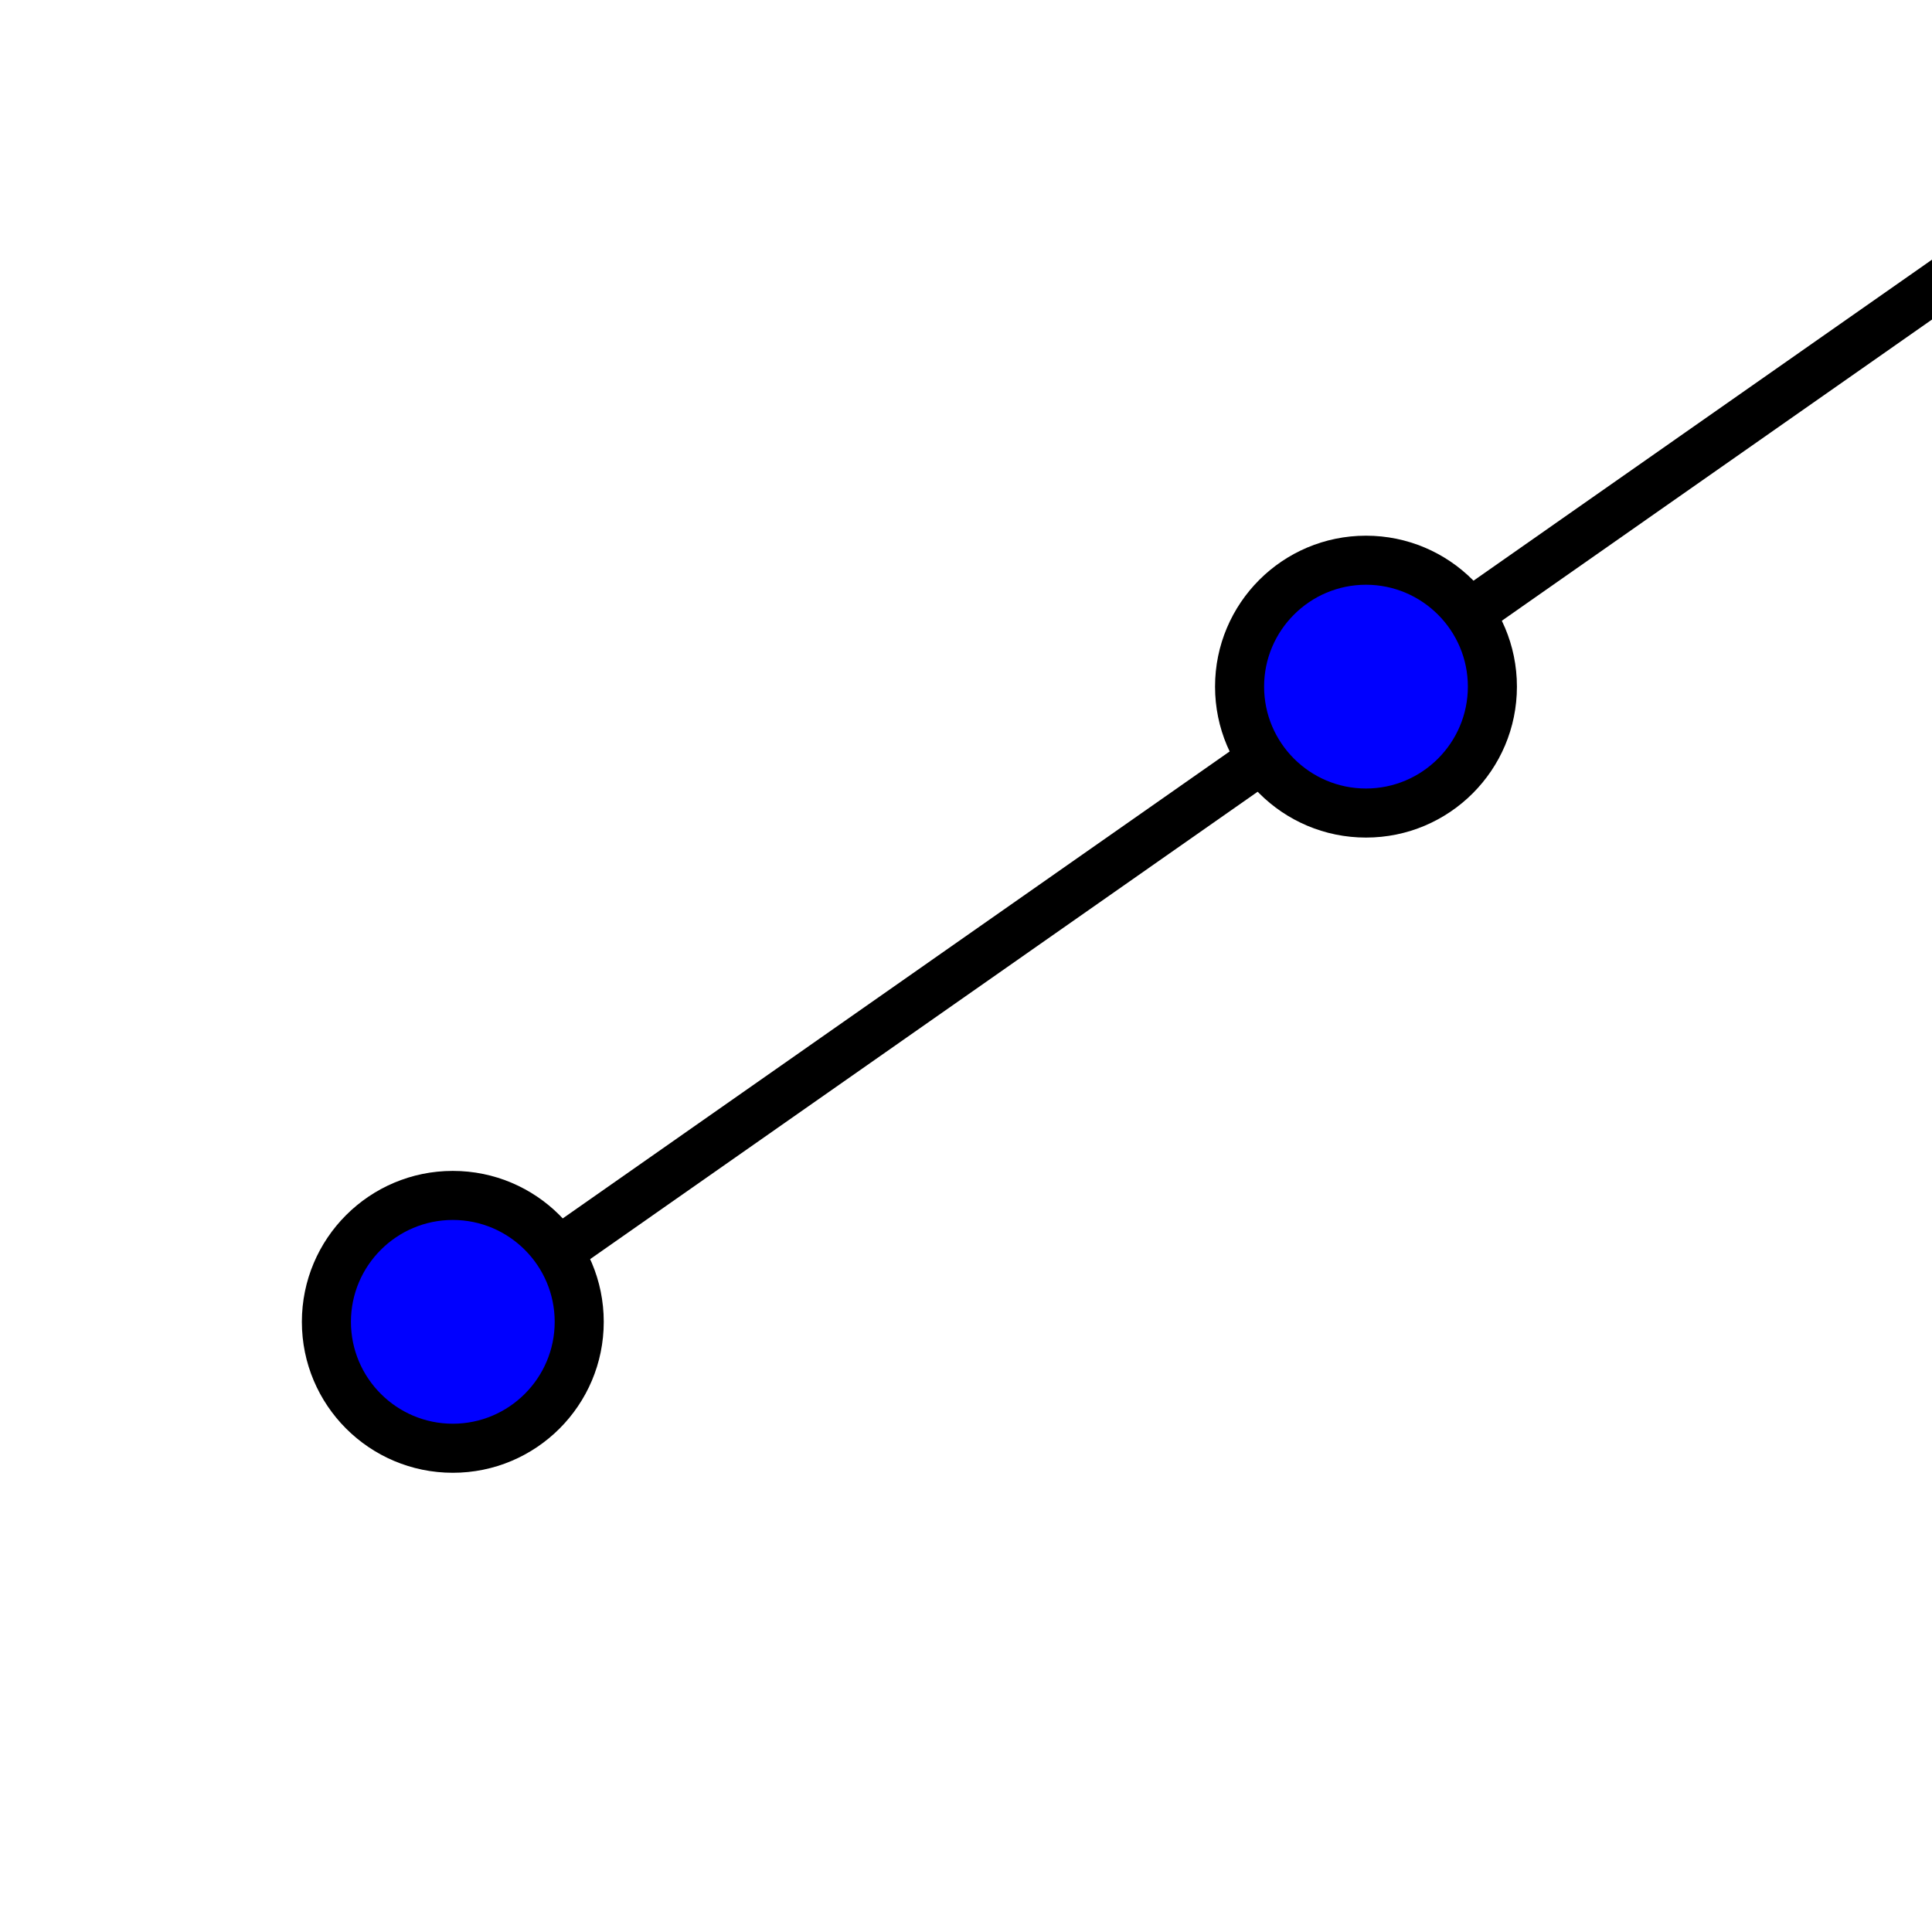 <?xml version="1.0" encoding="iso-8859-1"?>
<!-- Generator: Adobe Illustrator 15.1.0, SVG Export Plug-In . SVG Version: 6.00 Build 0)  -->
<!DOCTYPE svg PUBLIC "-//W3C//DTD SVG 1.1//EN" "http://www.w3.org/Graphics/SVG/1.1/DTD/svg11.dtd">
<svg version="1.1" xmlns="http://www.w3.org/2000/svg" xmlns:xlink="http://www.w3.org/1999/xlink" x="0px" y="0px" width="512px"
	 height="512px" viewBox="0 0 512 512" style="enable-background:new 0 0 512 512;" xml:space="preserve">
<g id="mode_x5F_ray">
	<line style="fill:none;stroke:#000000;stroke-width:13;" x1="522.225" y1="69.588" x2="120" y2="351.229"/>
	<g>
		<circle style="fill:#0000FF;" cx="362" cy="181.964" r="35"/>
		<path d="M362,154.964c14.887,0,27,12.113,27,27c0,14.888-12.113,27.001-27,27.001c-14.889,0-27-12.113-27-27.001
			C335,167.077,347.111,154.964,362,154.964 M362,141.964c-22.092,0-40,17.91-40,40c0,22.091,17.908,40.001,40,40.001
			s40-17.91,40-40.001C402,159.874,384.092,141.964,362,141.964L362,141.964z"/>
	</g>
	<g>
		<circle style="fill:#0000FF;" cx="120" cy="350.301" r="35"/>
		<path d="M120,323.301c14.888,0,27,12.113,27,27c0,14.888-12.112,27.001-27,27.001s-27-12.113-27-27.001
			C93,335.414,105.112,323.301,120,323.301 M120,310.301c-22.091,0-40,17.91-40,40c0,22.091,17.909,40.001,40,40.001
			c22.092,0,40-17.91,40-40.001C160,328.211,142.092,310.301,120,310.301L120,310.301z"/>
	</g>
</g>
<g id="Ebene_1">
</g>
</svg>
